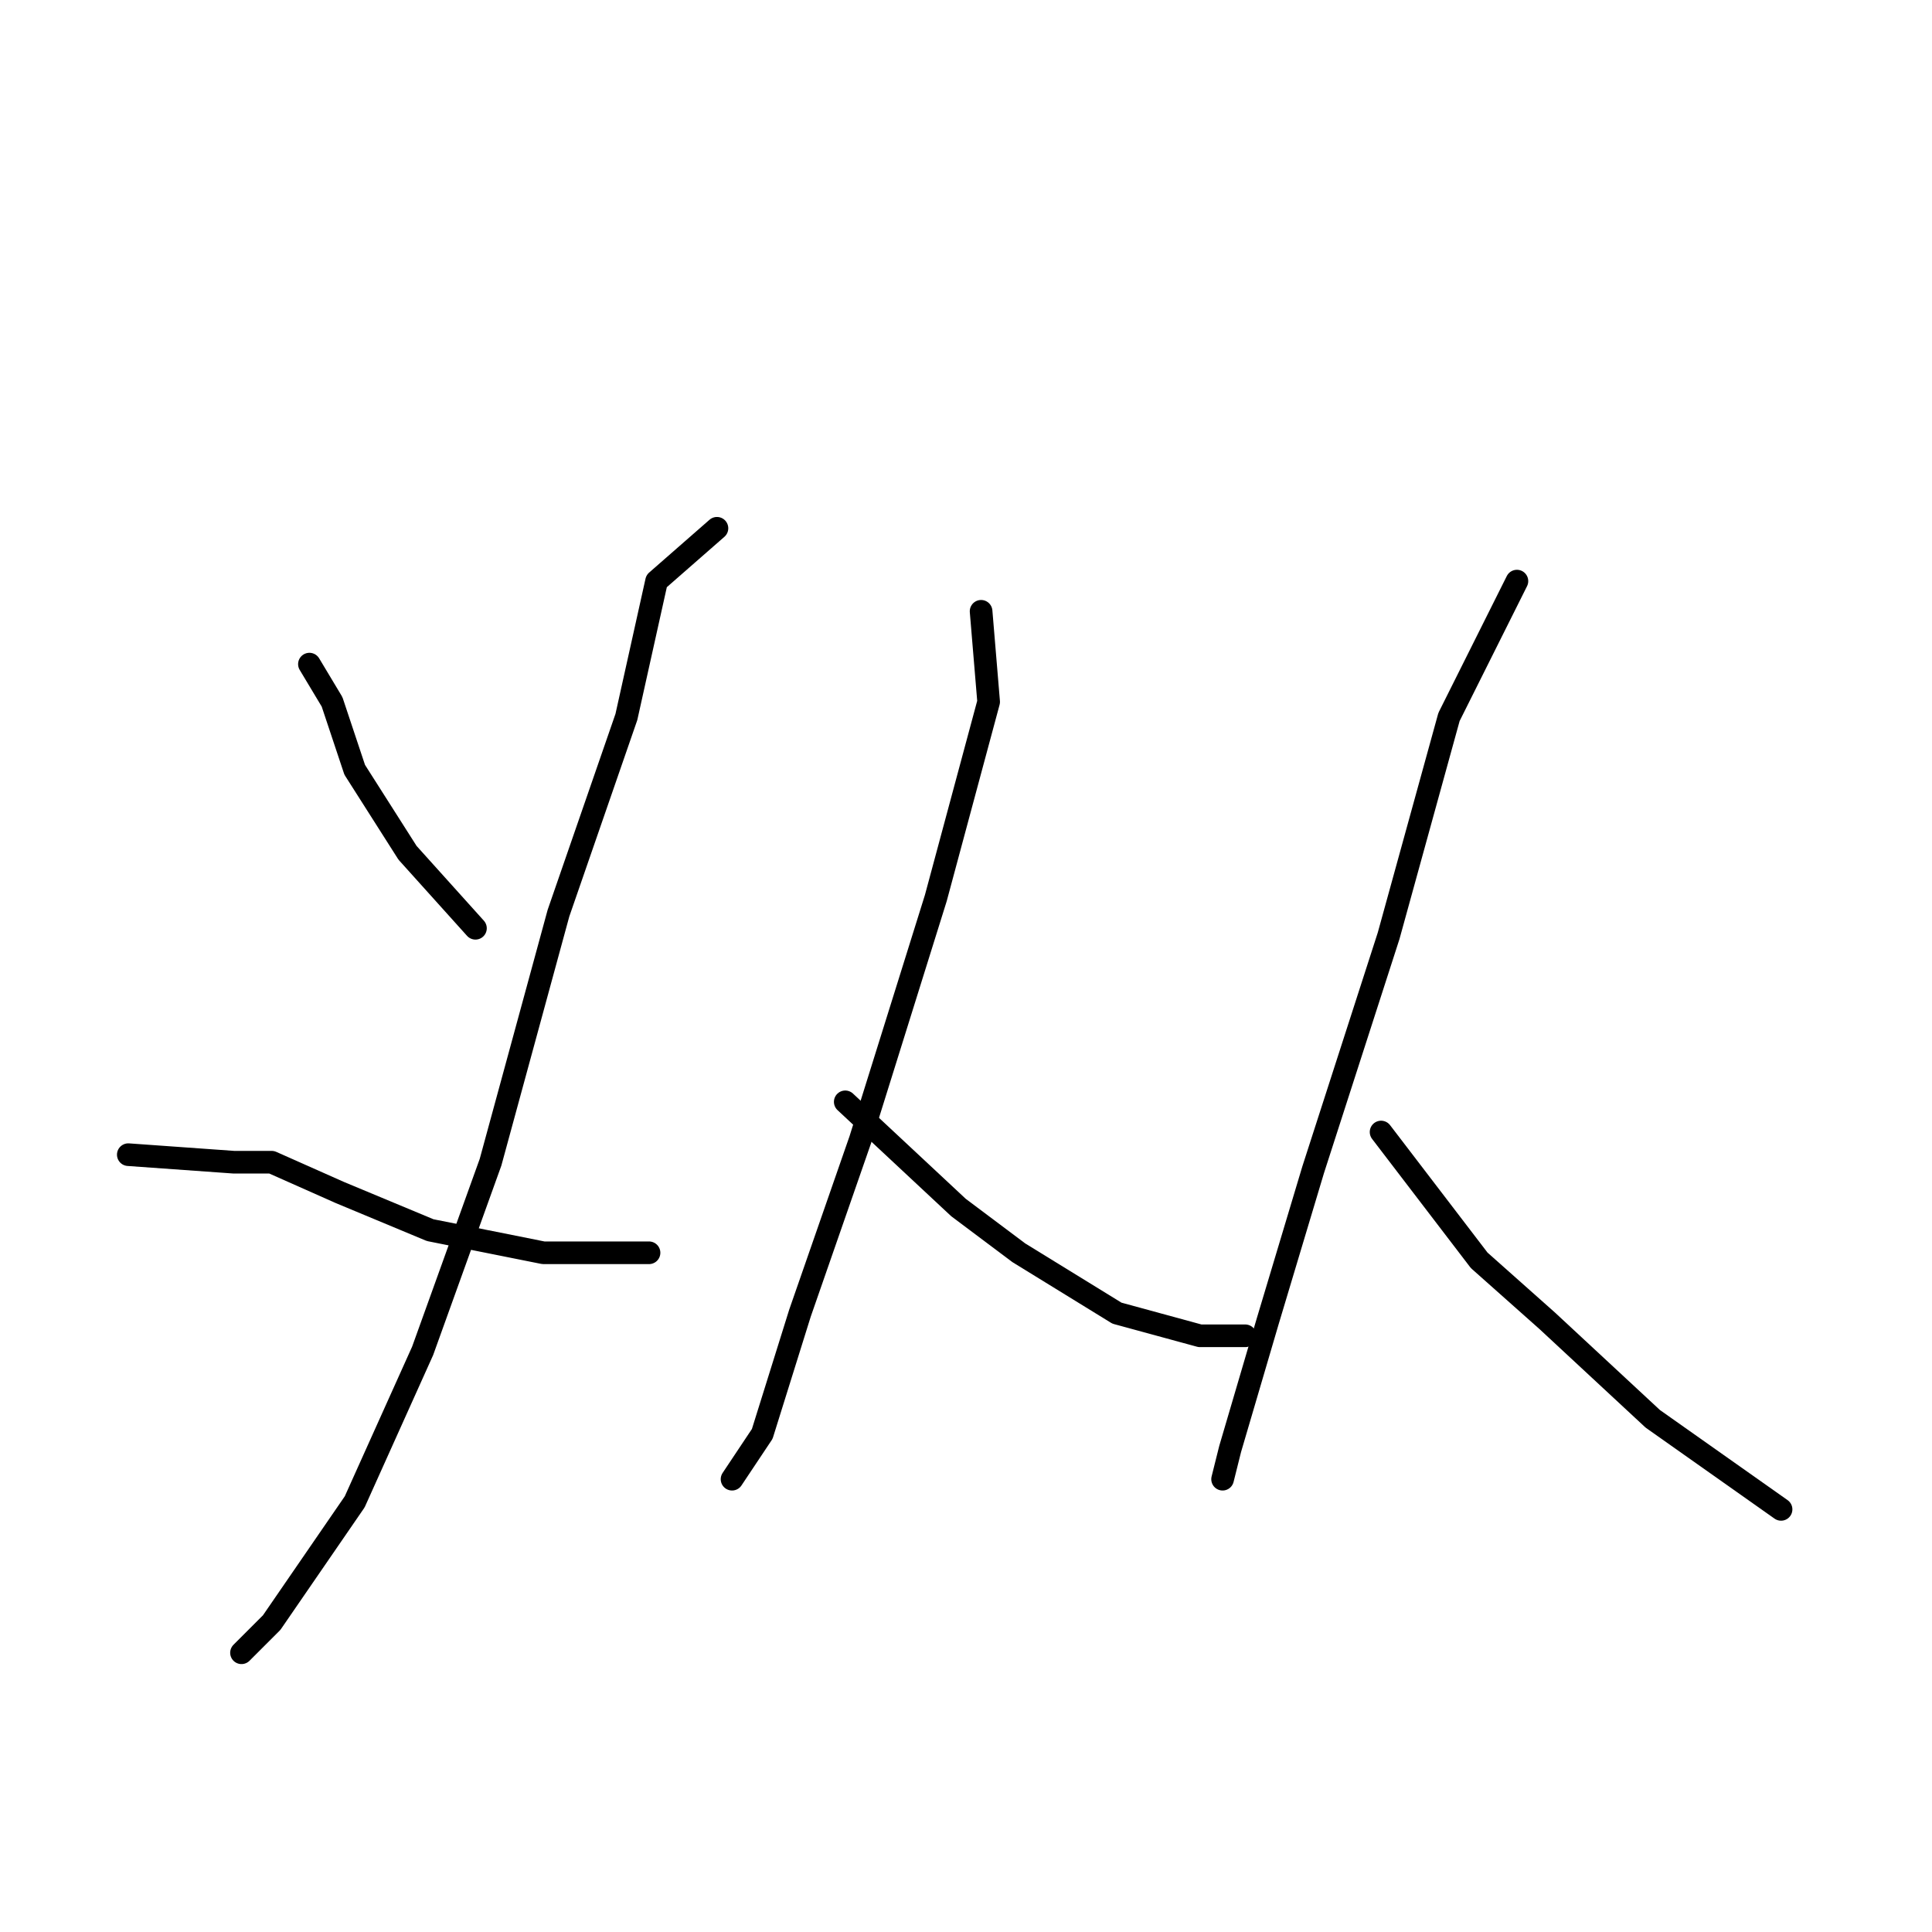 <?xml version="1.0" standalone="no"?>
    <svg width="256" height="256" xmlns="http://www.w3.org/2000/svg" version="1.1">
    <polyline stroke="black" stroke-width="3" stroke-linecap="round" fill="transparent" stroke-linejoin="round" points="41 88 44 93 47 102 54 113 63 123 63 123 " />
        <polyline stroke="black" stroke-width="3" stroke-linecap="round" fill="transparent" stroke-linejoin="round" points="95 70 87 77 83 95 74 121 65 154 56 179 47 199 36 215 32 219 32 219 " />
        <polyline stroke="black" stroke-width="3" stroke-linecap="round" fill="transparent" stroke-linejoin="round" points="17 153 31 154 36 154 45 158 57 163 72 166 86 166 86 166 " />
        <polyline stroke="black" stroke-width="3" stroke-linecap="round" fill="transparent" stroke-linejoin="round" points="130 81 131 93 124 119 114 151 106 174 101 190 97 196 97 196 " />
        <polyline stroke="black" stroke-width="3" stroke-linecap="round" fill="transparent" stroke-linejoin="round" points="112 146 127 160 135 166 148 174 159 177 165 177 165 177 " />
        <polyline stroke="black" stroke-width="3" stroke-linecap="round" fill="transparent" stroke-linejoin="round" points="201 77 192 95 184 124 174 155 168 175 163 192 162 196 162 196 " />
        <polyline stroke="black" stroke-width="3" stroke-linecap="round" fill="transparent" stroke-linejoin="round" points="183 150 196 167 205 175 219 188 236 200 236 200 " />
        </svg>